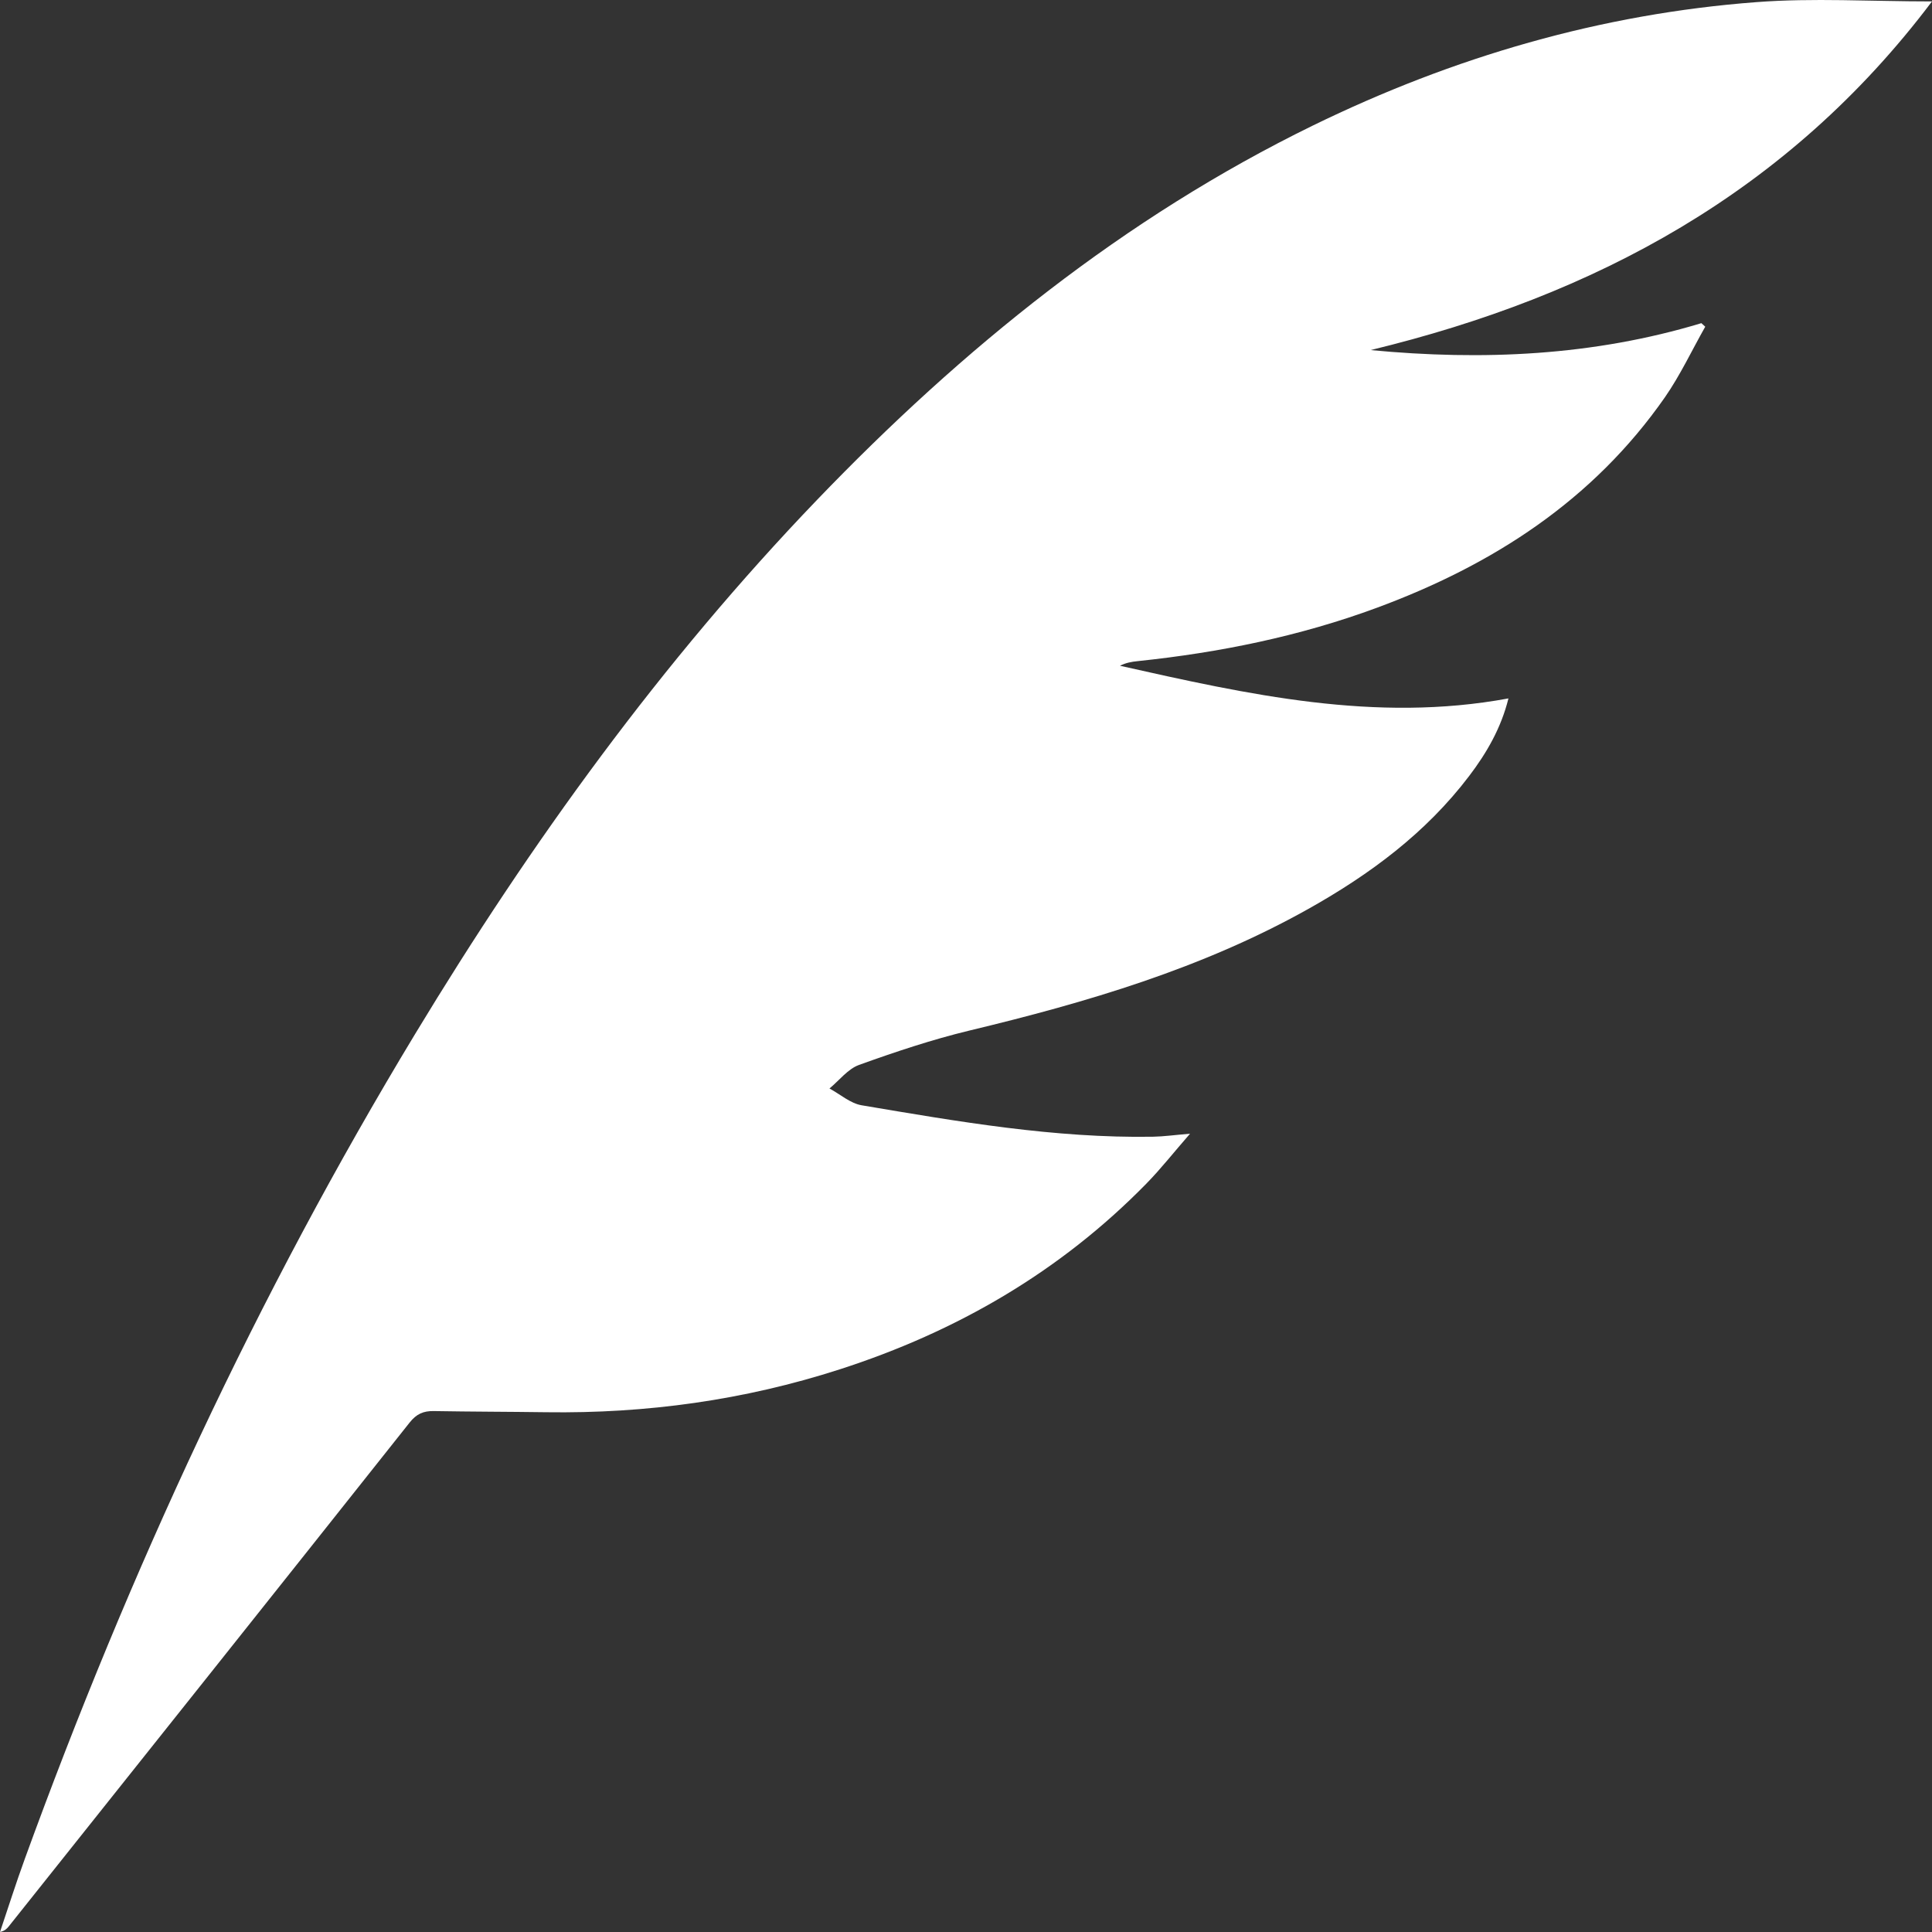 <?xml version="1.0" encoding="UTF-8"?>
<svg width="30px" className="text-black" height="30px" viewBox="0 0 30 30" version="1.1" xmlns="http://www.w3.org/2000/svg" xmlns:xlink="http://www.w3.org/1999/xlink">
    <rect x="0" y="0" width="30" height="30" fill="#333333" stroke="none"/>
    <!-- Generator: Sketch 53.2 (72643) - https://sketchapp.com -->
    <title>Fill 1</title>
    <desc>Created with Sketch.</desc>
    <g id="Symbols" stroke="none" strokeWidth="1" fill="none" fillRule="evenodd">
        <g id="ic/feature/light" transform="translate(-15, -15)" fill="#FFFFFF">
            <path d="M38.423,25.845 C38.31,26.303 38.086,26.691 37.812,27.051 C37.141,27.935 36.271,28.578 35.317,29.113 C33.666,30.039 31.875,30.565 30.051,31.003 C29.471,31.143 28.901,31.334 28.339,31.536 C28.165,31.599 28.032,31.777 27.88,31.902 C28.047,31.992 28.205,32.134 28.381,32.163 C29.878,32.416 31.376,32.676 32.902,32.651 C33.071,32.648 33.24,32.624 33.479,32.604 C33.229,32.89 33.028,33.147 32.801,33.379 C31.459,34.75 29.851,35.679 28.04,36.263 C26.557,36.742 25.037,36.951 23.482,36.929 C22.899,36.921 22.317,36.921 21.734,36.911 C21.575,36.908 21.466,36.956 21.361,37.089 C19.289,39.701 17.212,42.307 15.135,44.914 C15.105,44.951 15.071,44.984 15,45 C15.128,44.621 15.248,44.24 15.385,43.865 C17.007,39.403 18.992,35.114 21.447,31.054 C23.247,28.078 25.276,25.272 27.686,22.763 C29.945,20.412 32.45,18.383 35.391,16.947 C37.57,15.884 39.861,15.215 42.275,15.033 C43.153,14.966 44.041,15.022 45,15.022 C42.761,17.992 39.758,19.594 36.283,20.436 C38.023,20.602 39.738,20.526 41.419,20.018 C41.439,20.037 41.459,20.055 41.479,20.073 C41.271,20.44 41.091,20.826 40.852,21.17 C39.734,22.773 38.177,23.773 36.381,24.437 C35.18,24.881 33.937,25.133 32.667,25.266 C32.575,25.275 32.482,25.291 32.391,25.338 C34.373,25.782 36.352,26.228 38.423,25.845" id="Fill-1"></path>
        </g>
    </g>
</svg>